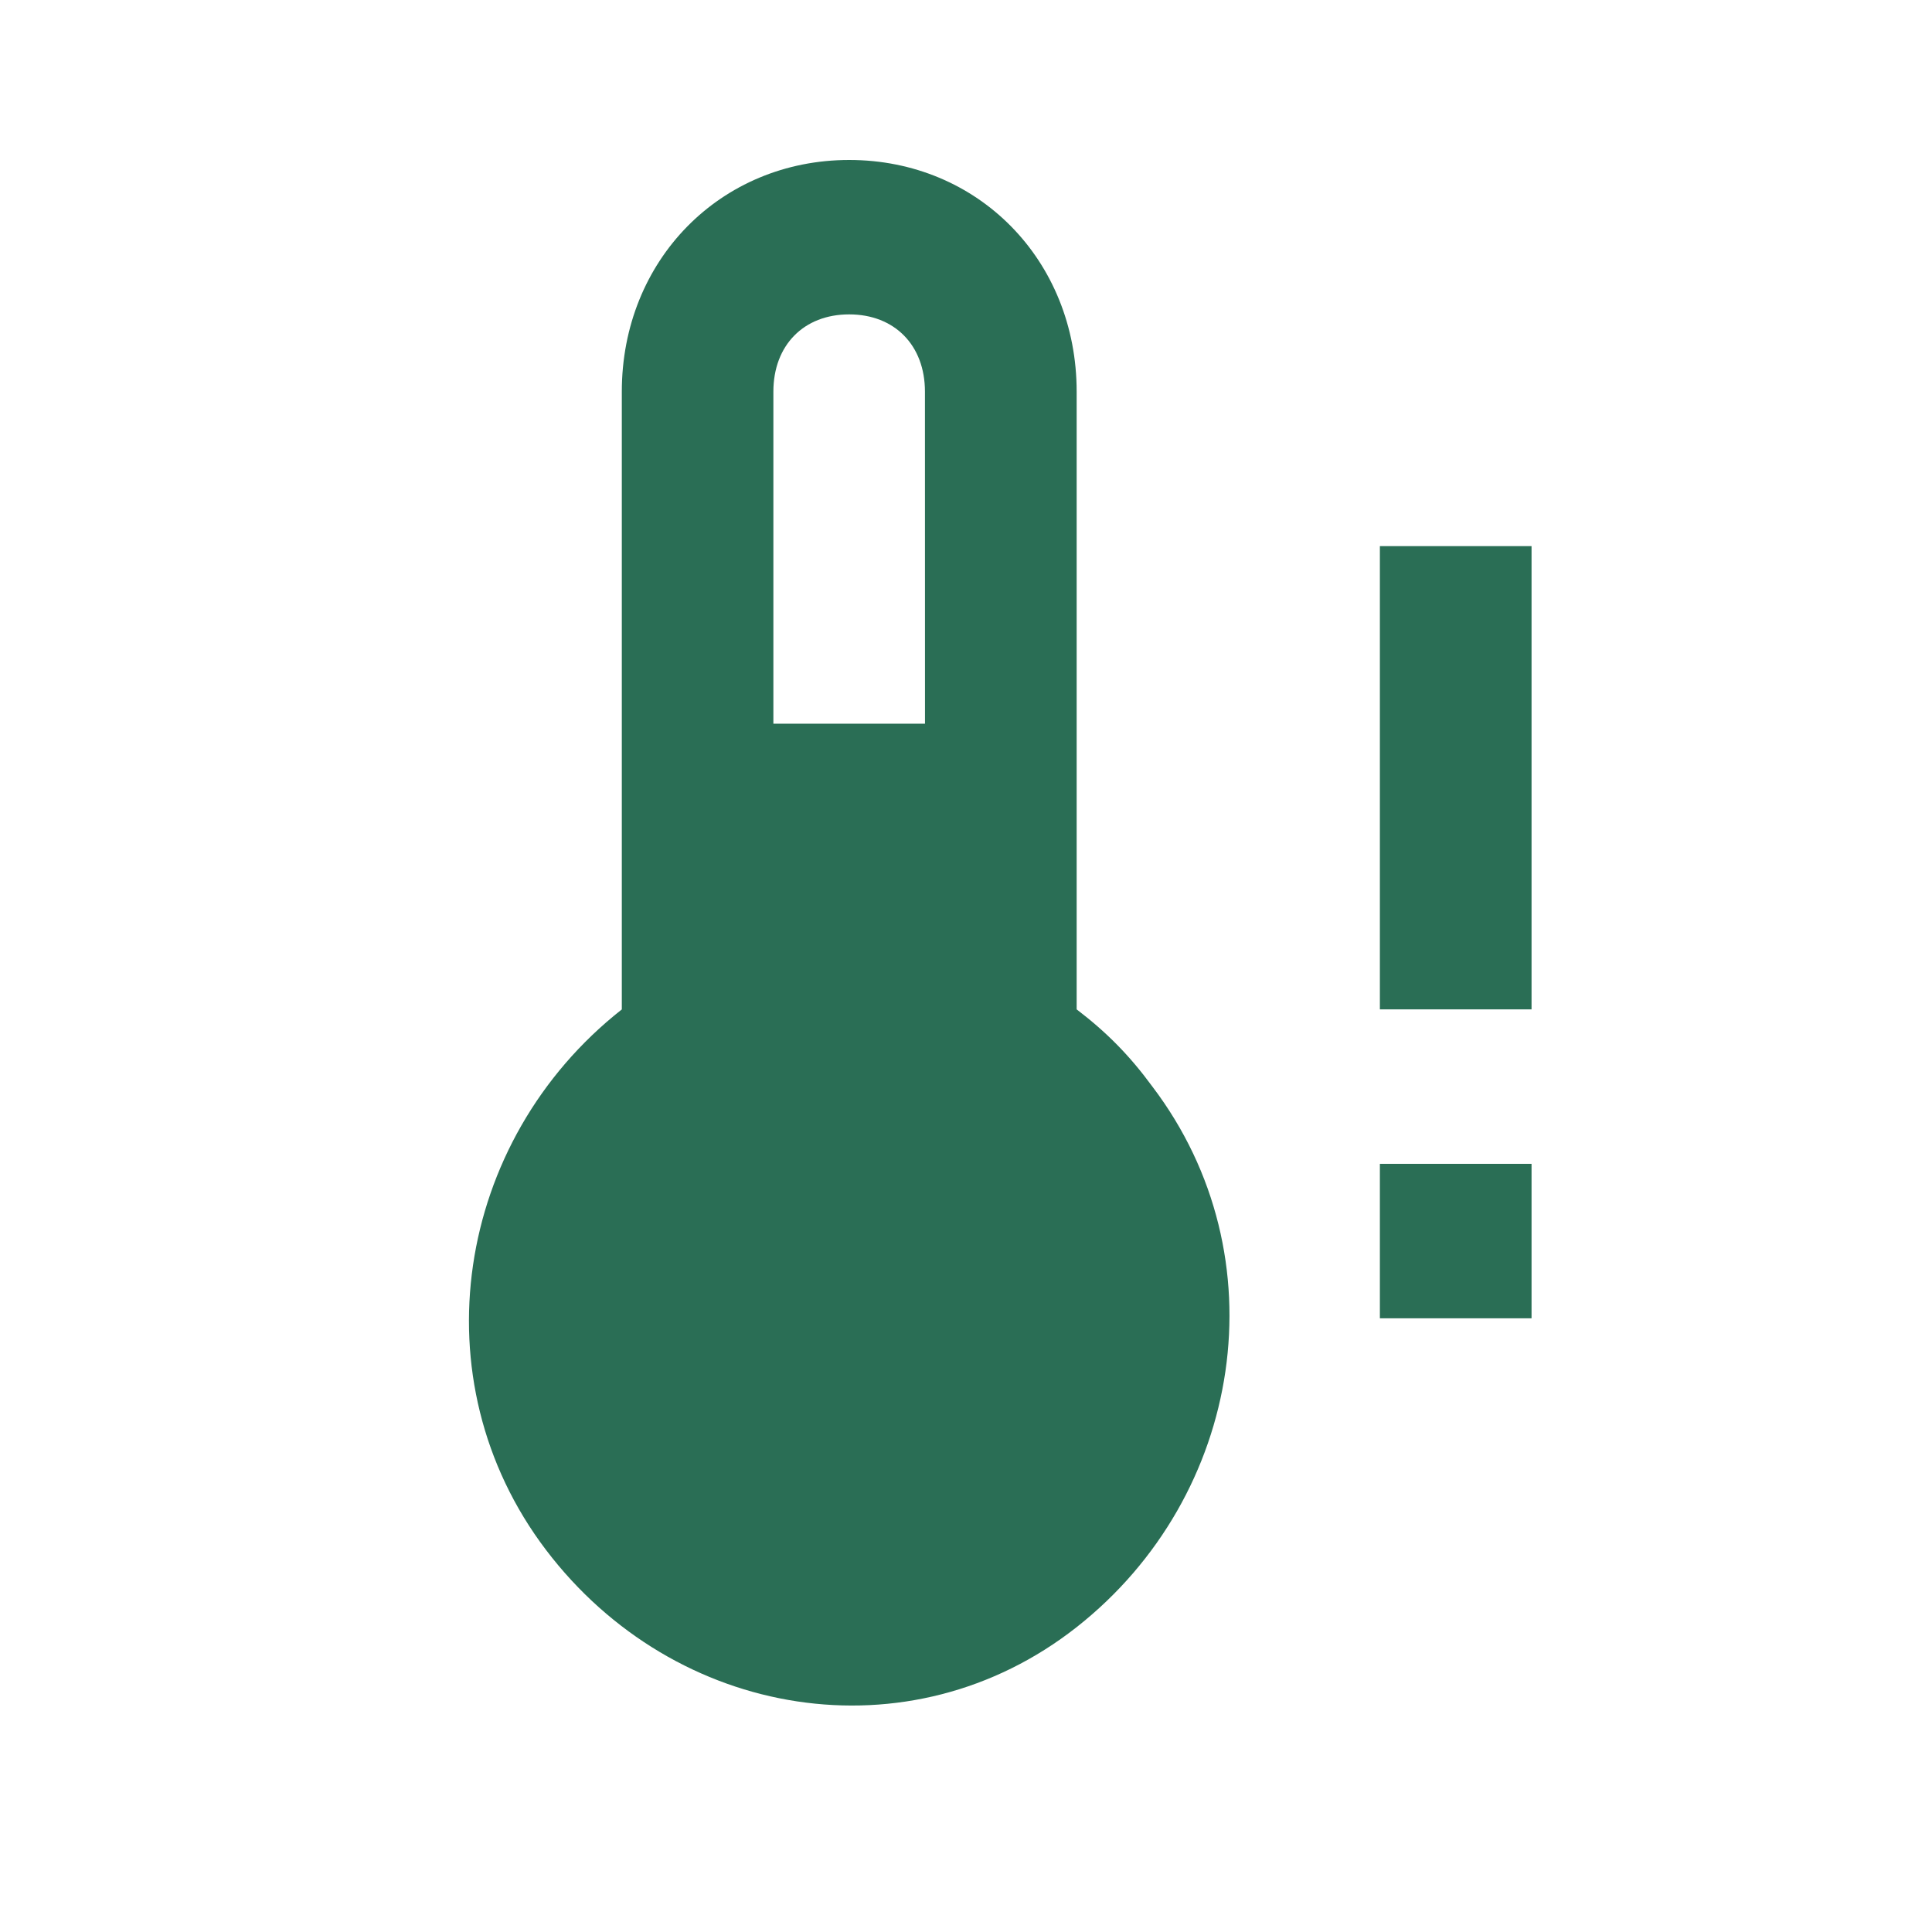 <?xml version="1.0" encoding="utf-8"?>
<!-- Generator: Adobe Illustrator 16.0.0, SVG Export Plug-In . SVG Version: 6.00 Build 0)  -->
<!DOCTYPE svg PUBLIC "-//W3C//DTD SVG 1.1//EN" "http://www.w3.org/Graphics/SVG/1.1/DTD/svg11.dtd">
<svg version="1.1" id="Layer_1" xmlns="http://www.w3.org/2000/svg" xmlns:xlink="http://www.w3.org/1999/xlink" x="0px" y="0px"
	 width="40px" height="40px" viewBox="0 0 40 40" enable-background="new 0 0 40 40" xml:space="preserve">
<path fill="#2A6E55" d="M22.291,20.898V8.108c0-2.718-2.04-4.796-4.709-4.796c-2.668,0-4.708,2.078-4.708,4.796v12.791
	c-3.454,2.718-4.238,7.674-1.57,11.19s7.534,4.315,10.987,1.599c3.453-2.718,4.237-7.674,1.569-11.19
	C23.39,21.857,22.919,21.378,22.291,20.898z M19.151,14.983h-3.139V8.108c0-0.959,0.628-1.599,1.569-1.599s1.569,0.64,1.569,1.599
	L19.151,14.983L19.151,14.983z"/>
<path fill="#2A6E55" d="M28.569,11.307h3.14v9.591h-3.14V11.307z M28.569,24.096h3.14v3.198h-3.14V24.096z"/>
</svg>
